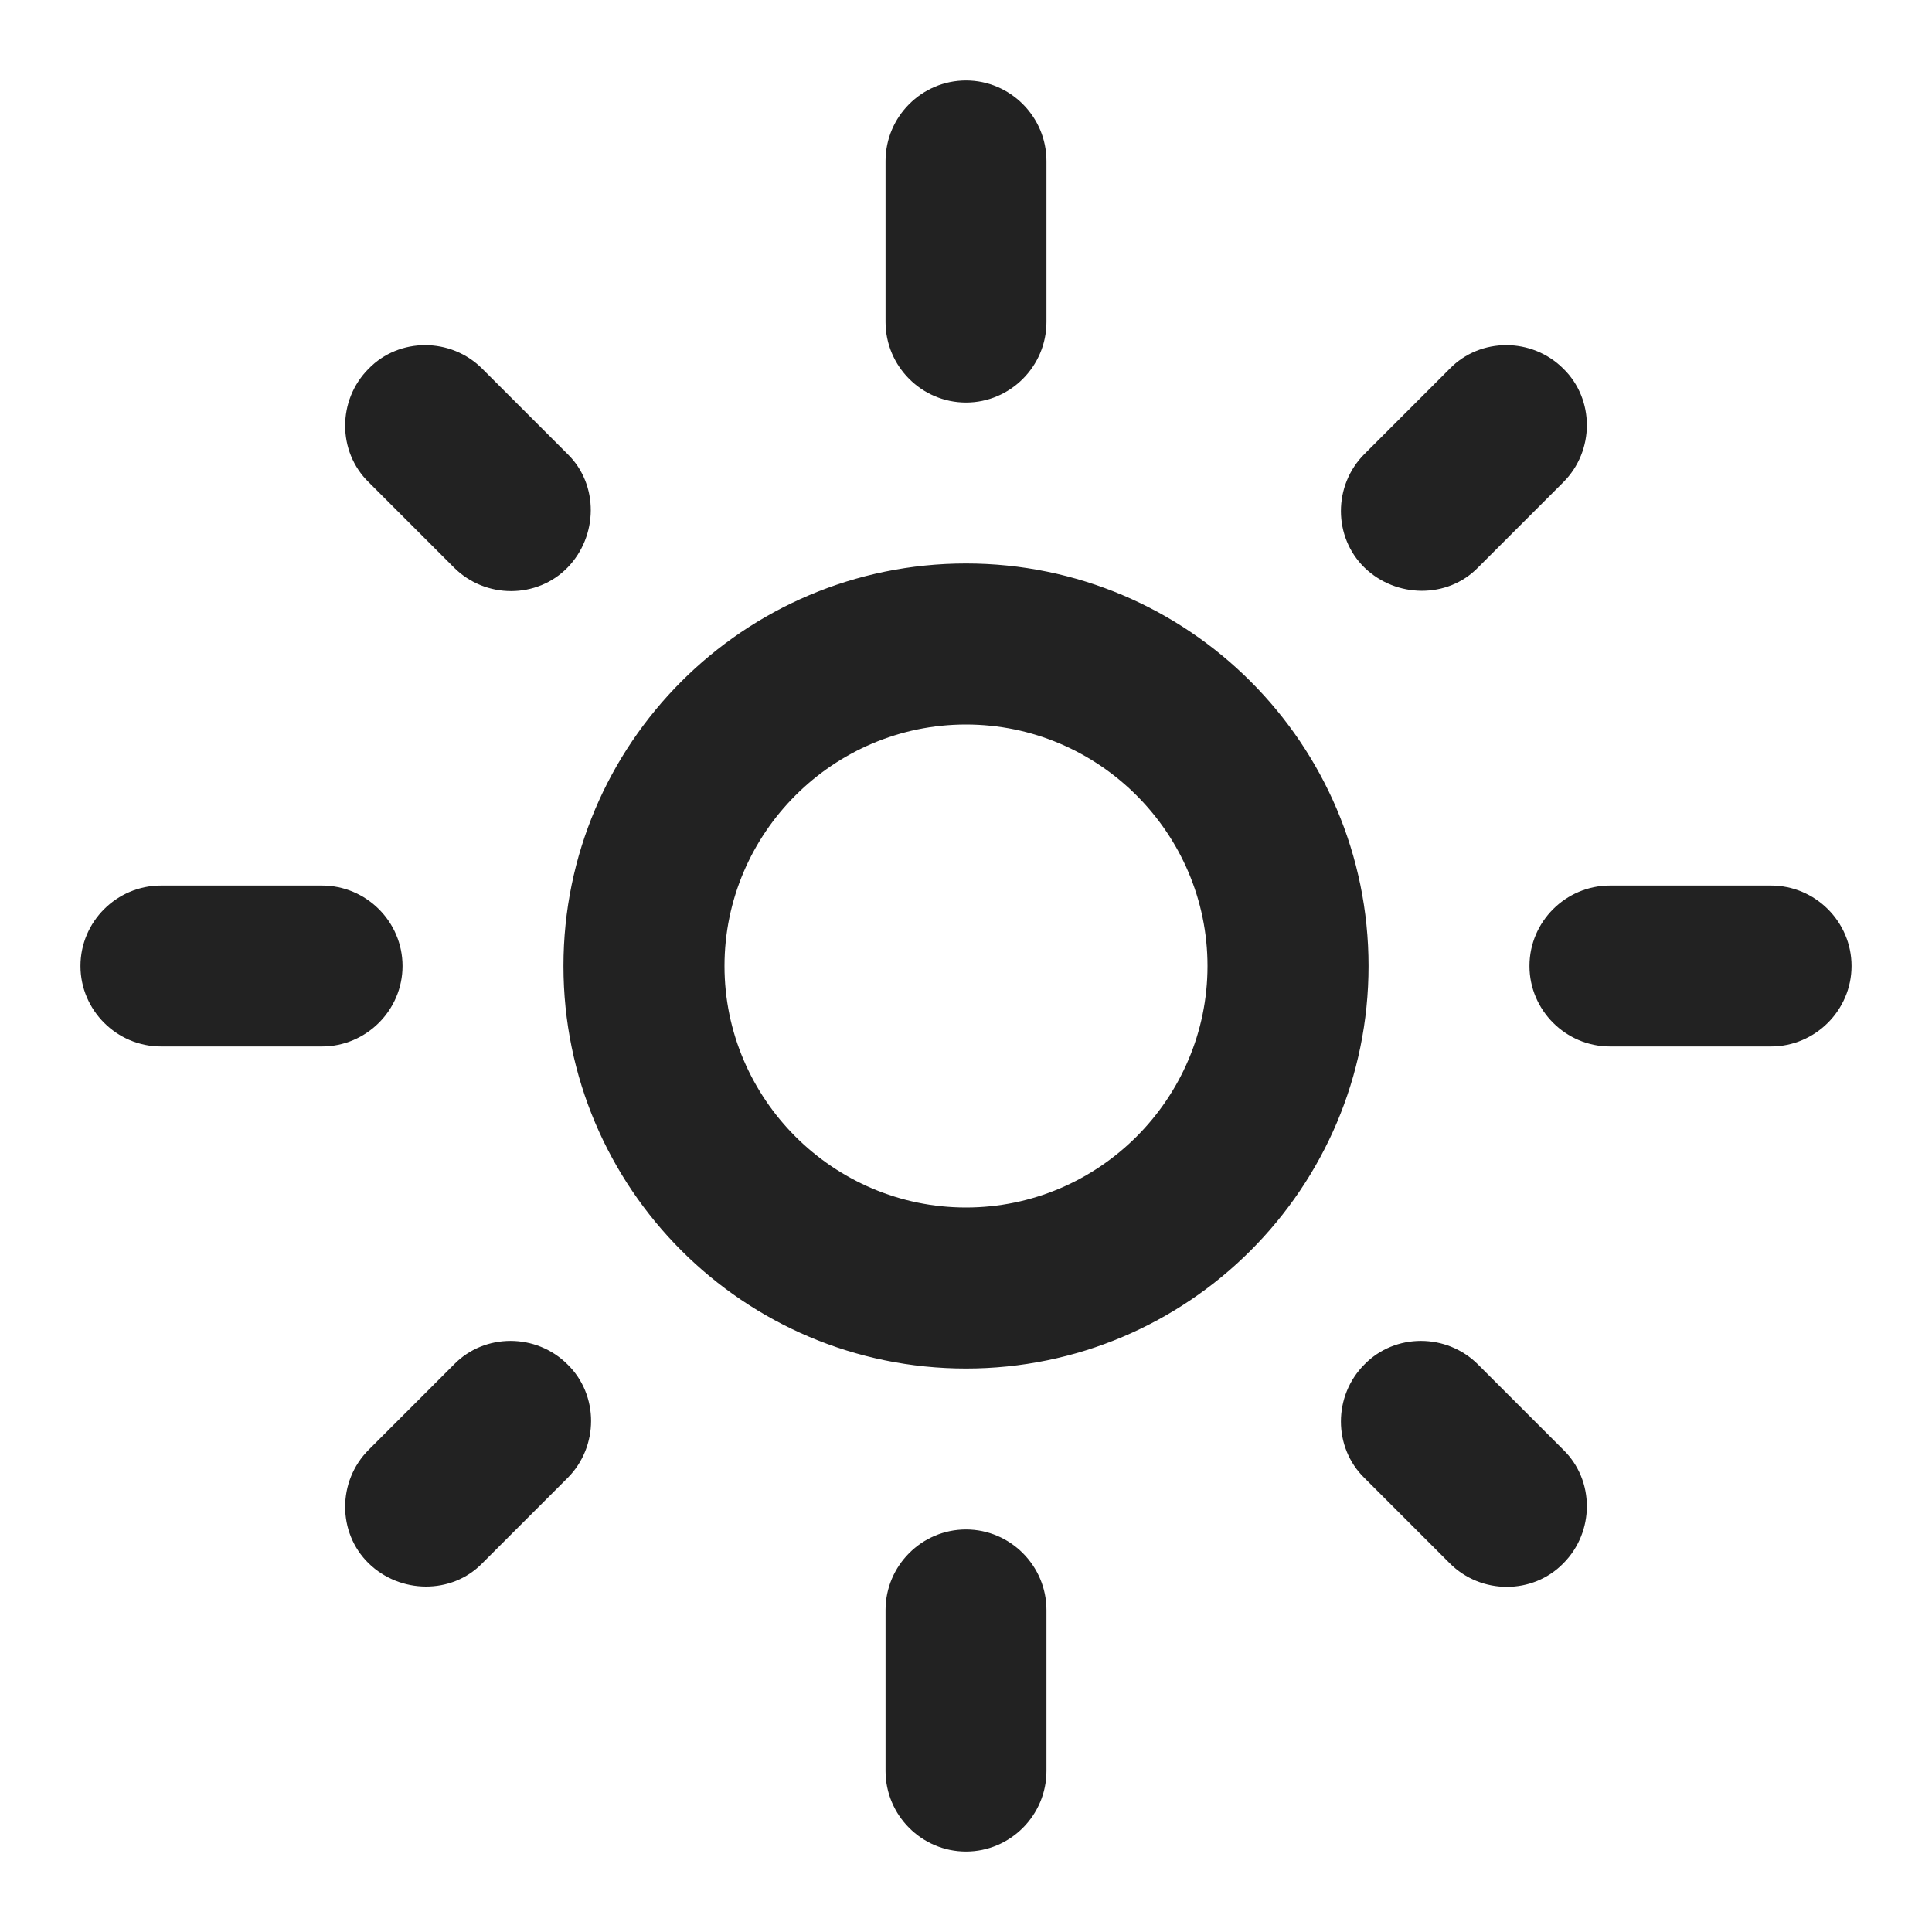 <svg xmlns="http://www.w3.org/2000/svg" width="17" height="17" fill="none" viewBox="0 0 17 17"><path fill="#222" d="M8.5 6.375C9.669 6.375 10.625 7.331 10.625 8.5C10.625 9.669 9.669 10.625 8.5 10.625C7.331 10.625 6.375 9.669 6.375 8.5C6.375 7.331 7.331 6.375 8.5 6.375ZM8.5 4.958C6.545 4.958 4.958 6.545 4.958 8.5C4.958 10.455 6.545 12.042 8.5 12.042C10.455 12.042 12.042 10.455 12.042 8.5C12.042 6.545 10.455 4.958 8.5 4.958ZM1.417 9.208H2.833C3.223 9.208 3.542 8.889 3.542 8.5C3.542 8.11 3.223 7.792 2.833 7.792H1.417C1.027 7.792 0.708 8.11 0.708 8.5C0.708 8.889 1.027 9.208 1.417 9.208ZM14.167 9.208H15.583C15.973 9.208 16.292 8.889 16.292 8.5C16.292 8.11 15.973 7.792 15.583 7.792H14.167C13.777 7.792 13.458 8.11 13.458 8.5C13.458 8.889 13.777 9.208 14.167 9.208ZM7.792 1.417V2.833C7.792 3.223 8.11 3.542 8.5 3.542C8.89 3.542 9.208 3.223 9.208 2.833V1.417C9.208 1.027 8.89 0.708 8.5 0.708C8.11 0.708 7.792 1.027 7.792 1.417ZM7.792 14.167V15.583C7.792 15.973 8.11 16.292 8.5 16.292C8.89 16.292 9.208 15.973 9.208 15.583V14.167C9.208 13.777 8.89 13.458 8.5 13.458C8.11 13.458 7.792 13.777 7.792 14.167ZM4.243 3.244C3.967 2.968 3.513 2.968 3.244 3.244C2.968 3.52 2.968 3.974 3.244 4.243L3.995 4.994C4.271 5.27 4.725 5.27 4.994 4.994C5.263 4.717 5.27 4.264 4.994 3.995L4.243 3.244ZM13.005 12.006C12.729 11.73 12.275 11.73 12.006 12.006C11.73 12.282 11.73 12.736 12.006 13.005L12.757 13.756C13.033 14.032 13.487 14.032 13.756 13.756C14.032 13.479 14.032 13.026 13.756 12.757L13.005 12.006ZM13.756 4.243C14.032 3.967 14.032 3.513 13.756 3.244C13.48 2.968 13.026 2.968 12.757 3.244L12.006 3.995C11.73 4.271 11.73 4.724 12.006 4.994C12.283 5.263 12.736 5.27 13.005 4.994L13.756 4.243ZM4.994 13.005C5.27 12.729 5.27 12.275 4.994 12.006C4.718 11.73 4.264 11.73 3.995 12.006L3.244 12.757C2.968 13.033 2.968 13.487 3.244 13.756C3.52 14.025 3.974 14.032 4.243 13.756L4.994 13.005Z"/></svg>